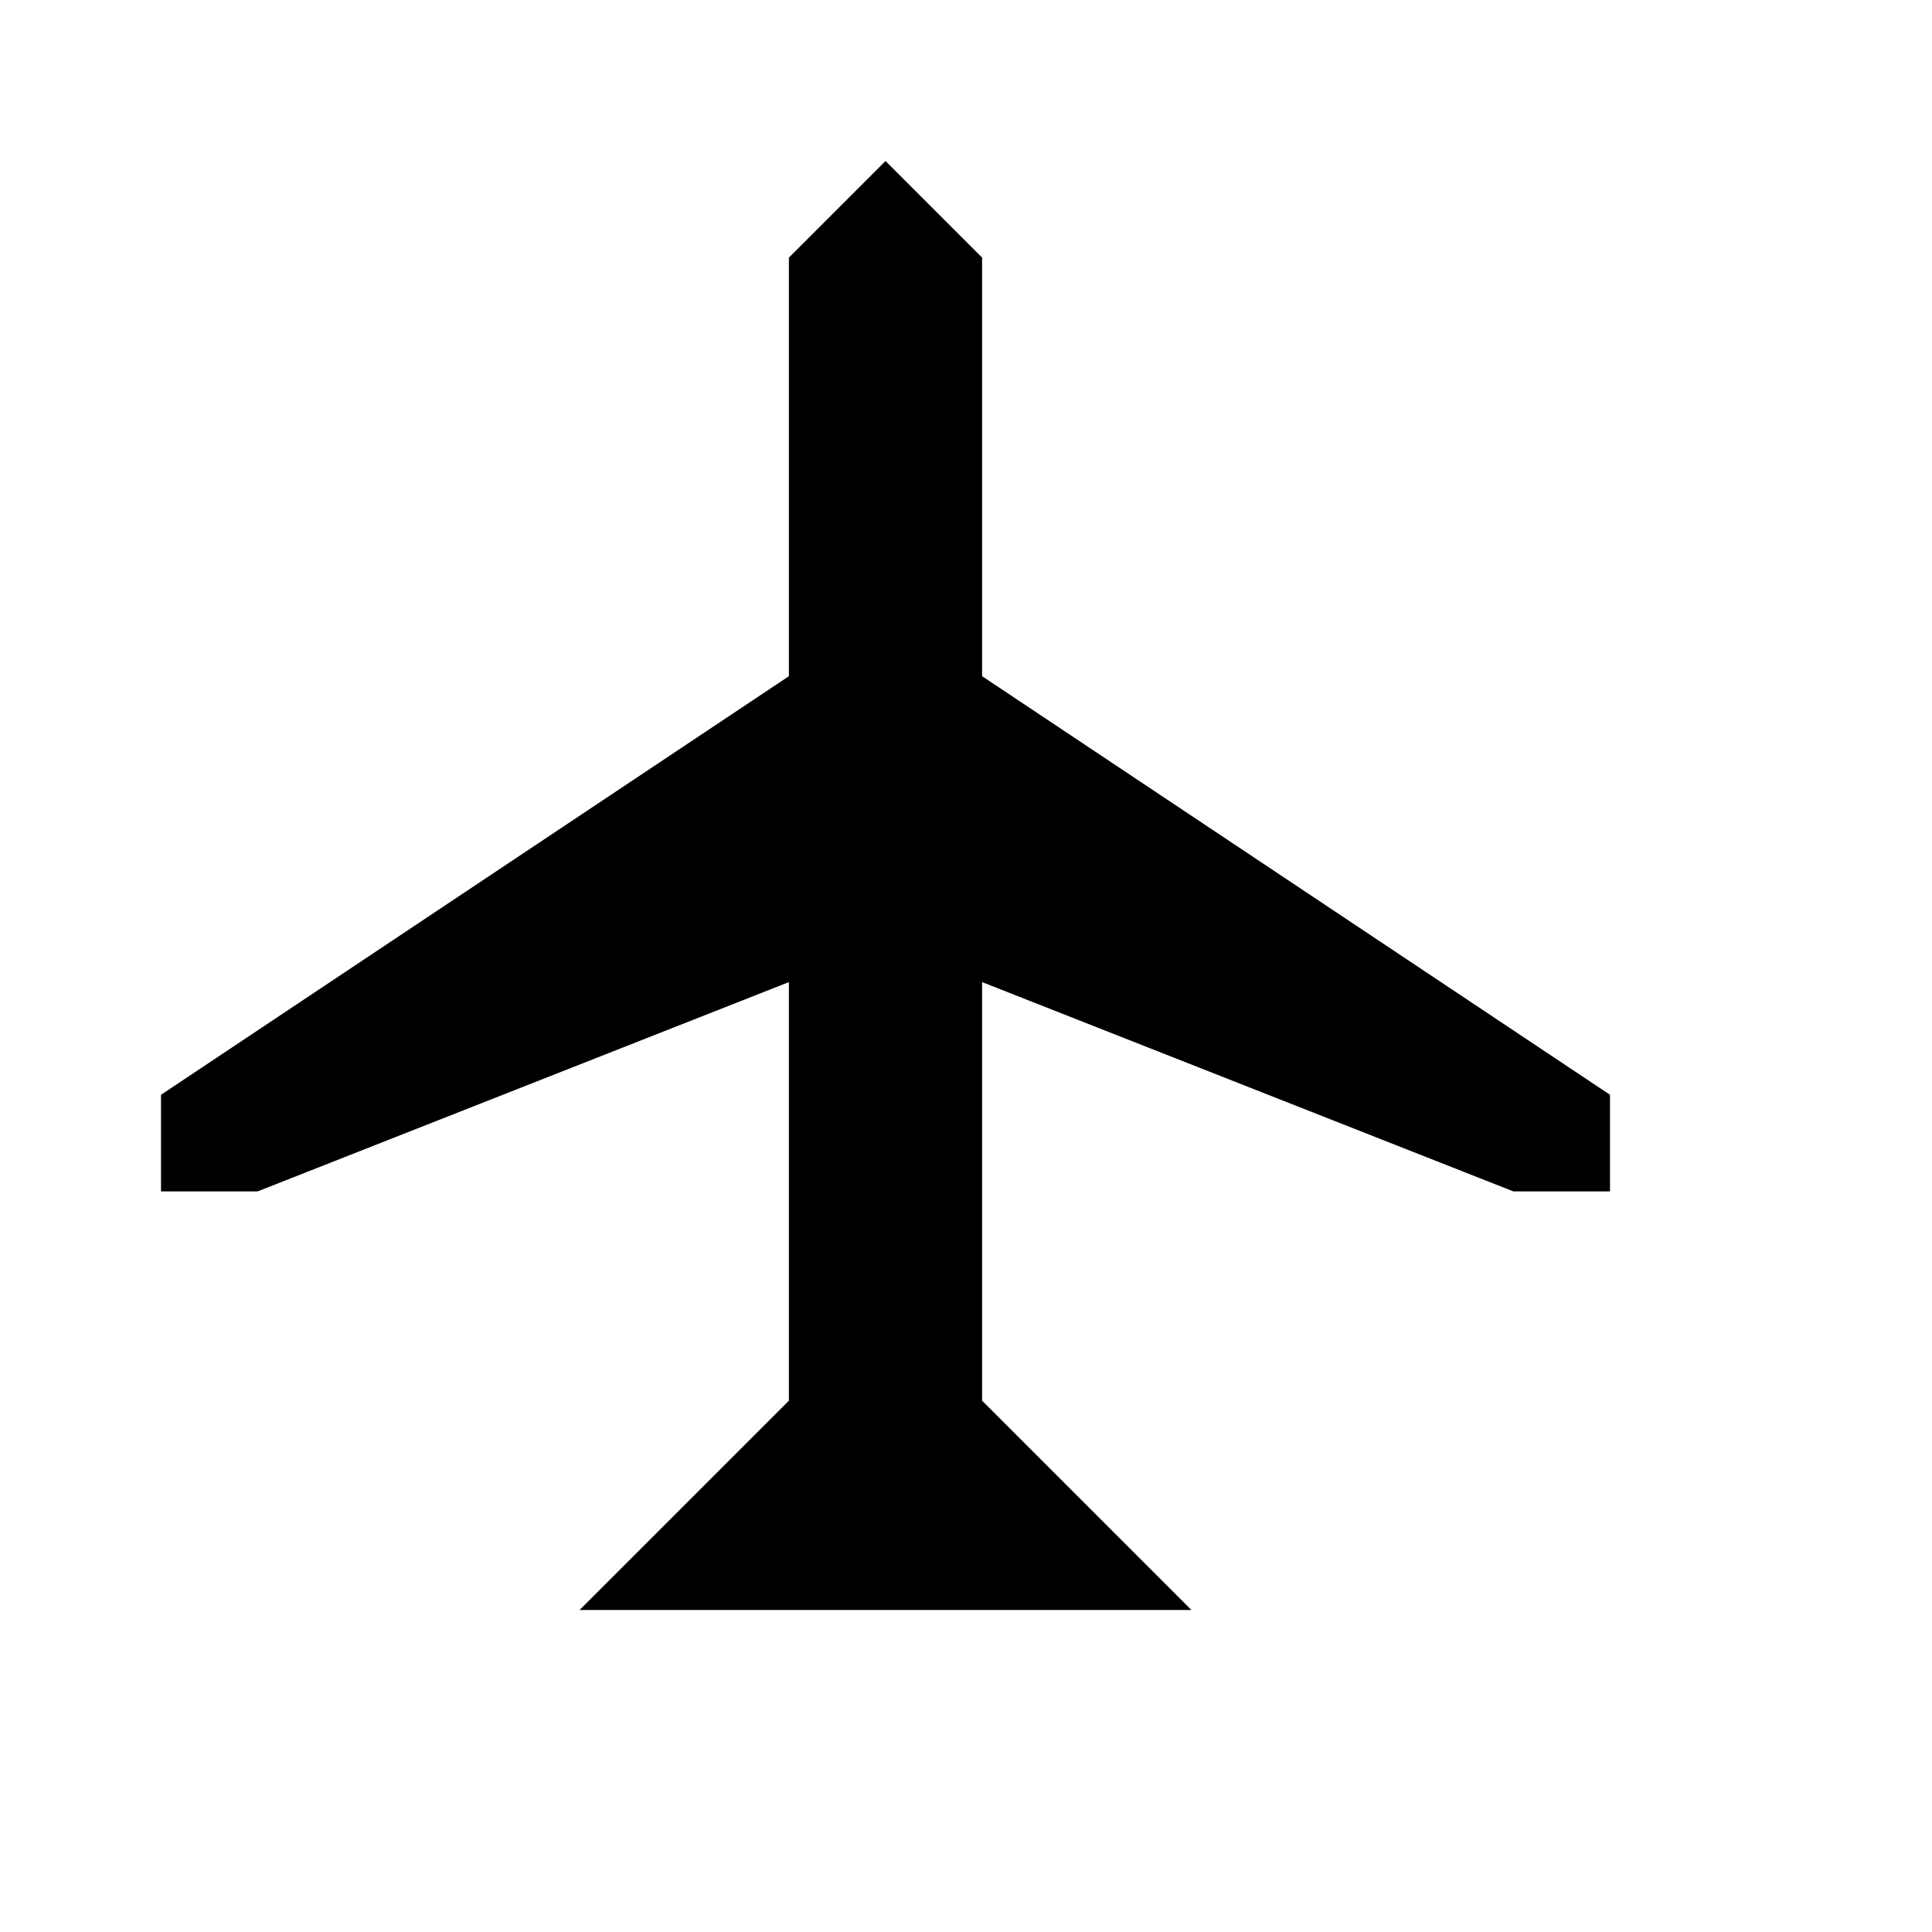 <?xml version="1.0" encoding="utf-8"?>
<!-- Generator: Adobe Illustrator 18.1.1, SVG Export Plug-In . SVG Version: 6.00 Build 0)  -->
<svg version="1.1" xmlns="http://www.w3.org/2000/svg" xmlns:xlink="http://www.w3.org/1999/xlink" x="0px" y="0px"
	 viewBox="0 0 12 12" enable-background="new 0 0 12 12" xml:space="preserve">
		<polygon points="3.6,10 4.9,8.7 4.9,6.1 1.6,7.4 1,7.4 1,6.8 4.9,4.2 4.9,1.6 5.5,1 6.1,1.6 6.1,4.2 10,6.8 10,7.4 9.4,7.4 
			6.1,6.1 6.1,8.7 7.4,10 		"/>

</svg>
